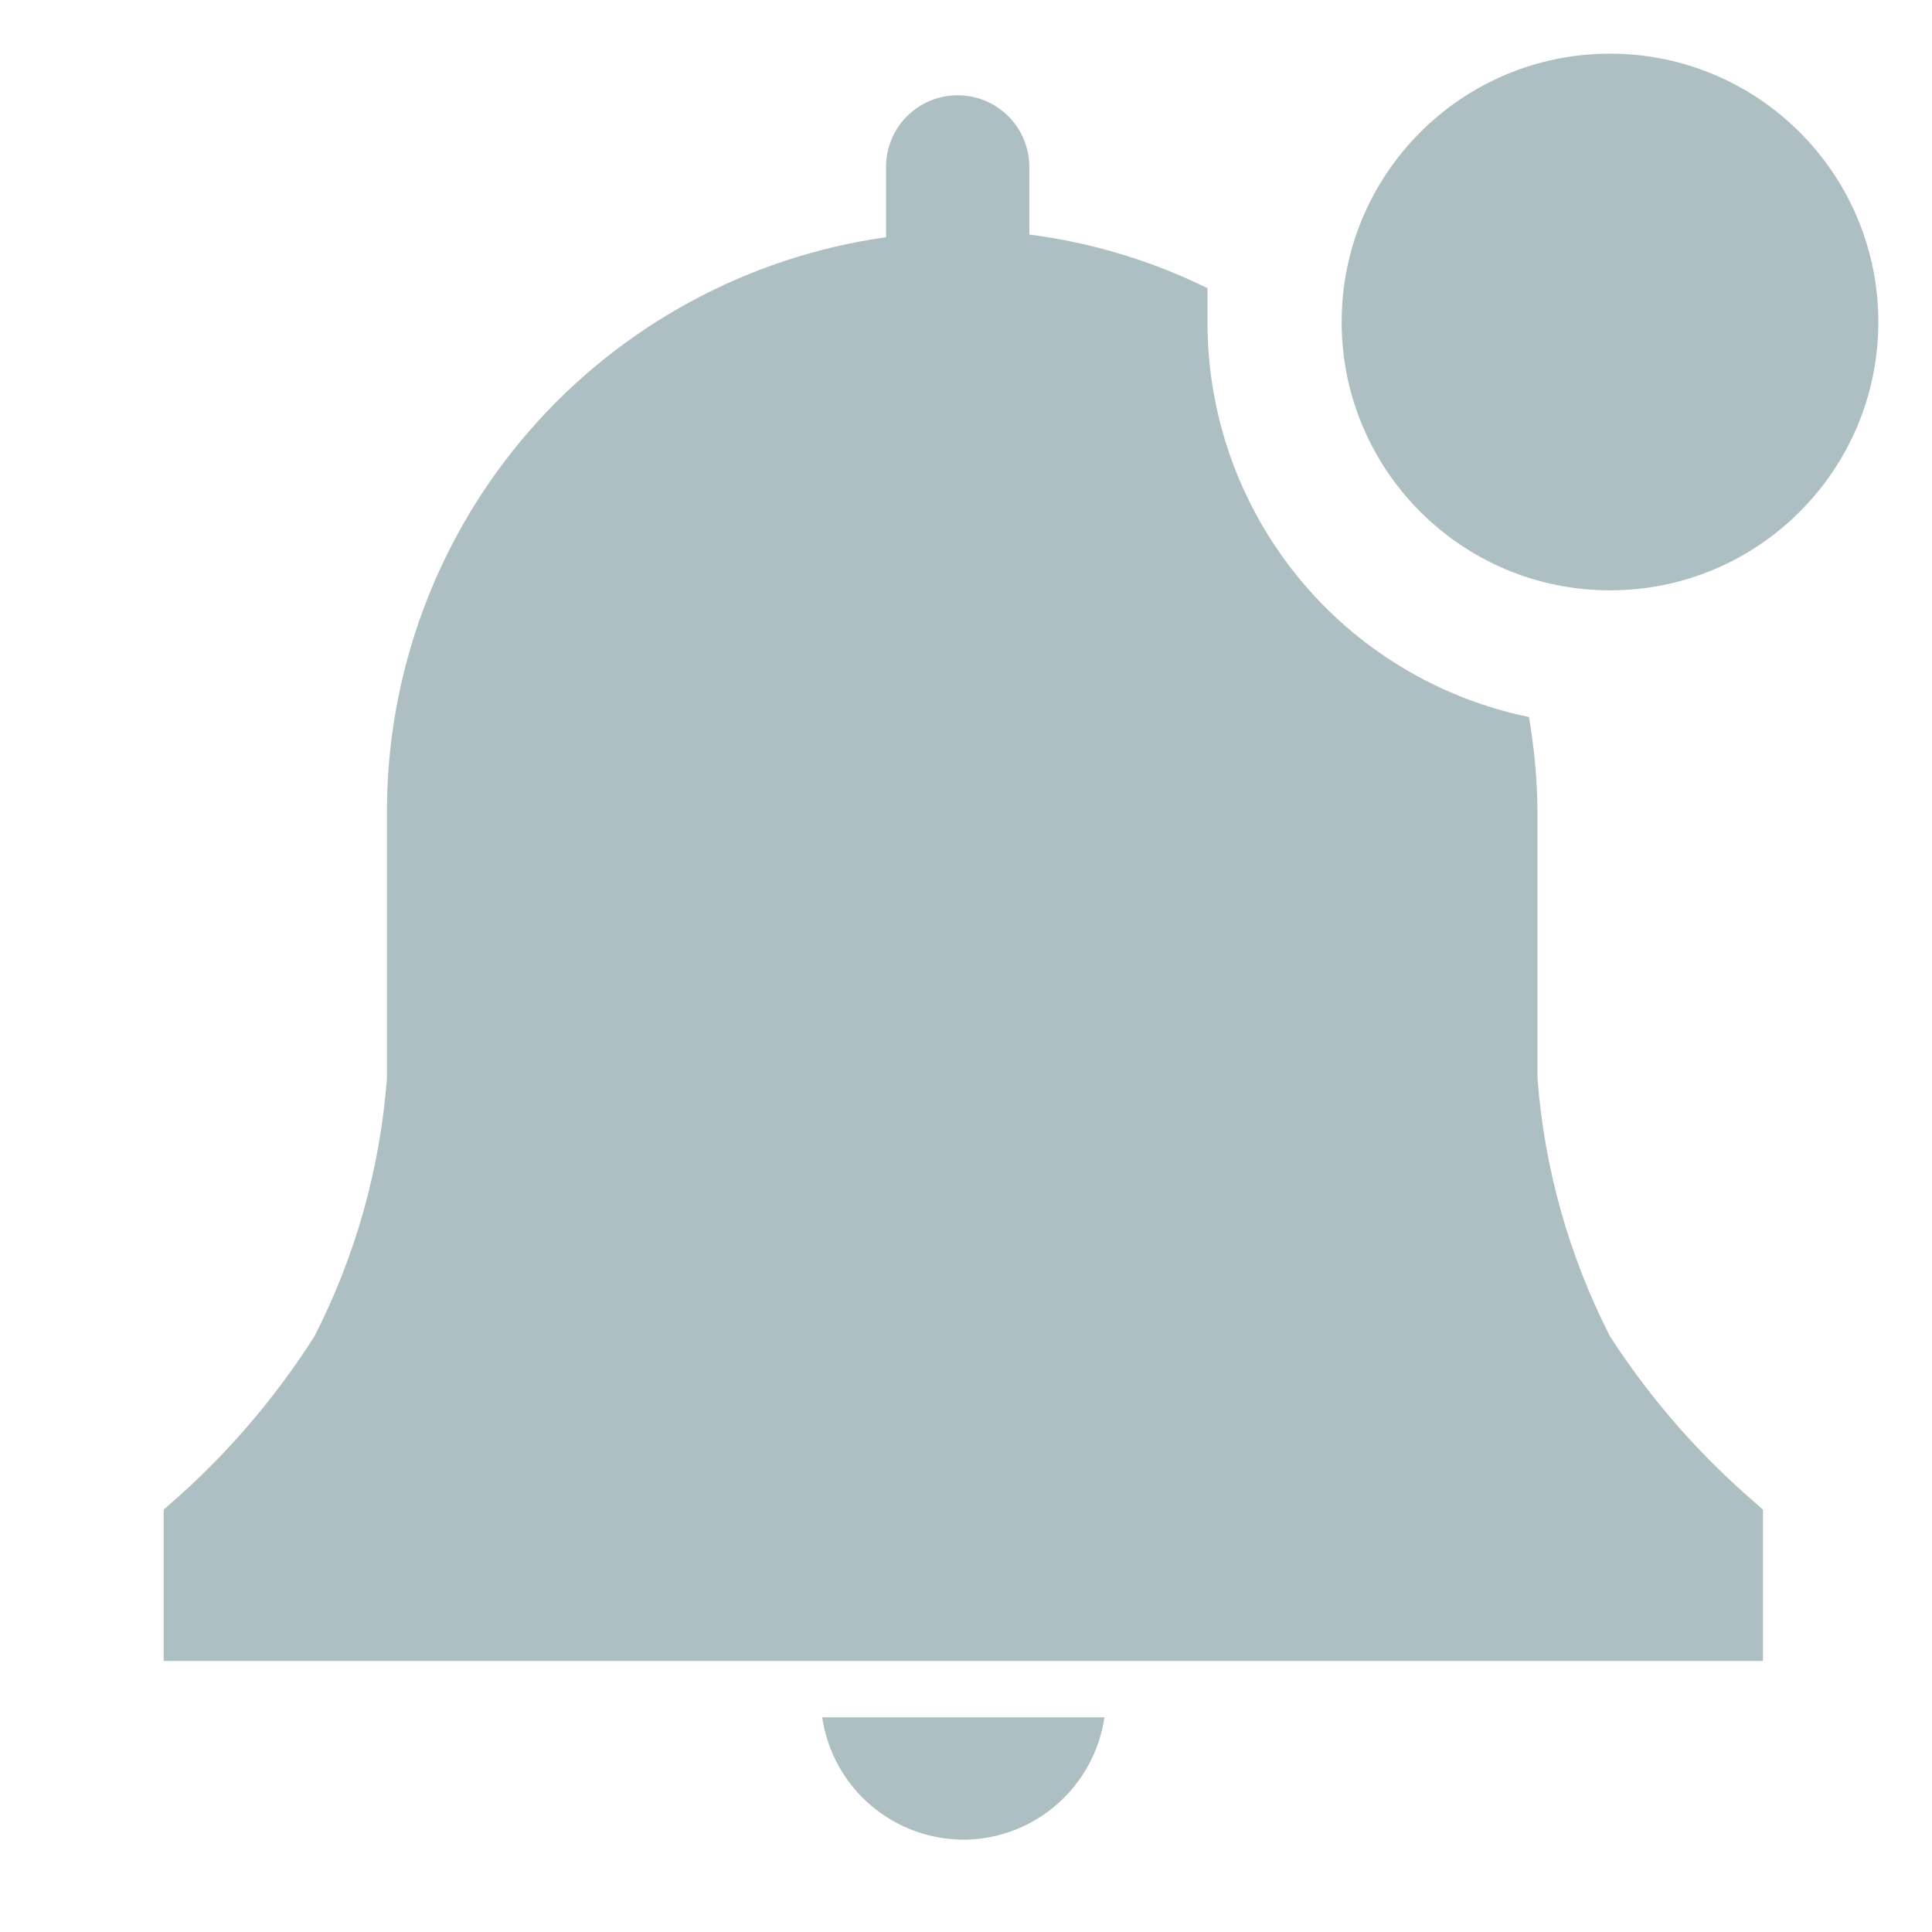<svg width="32" height="32" viewBox="0 0 32 32" fill="none" xmlns="http://www.w3.org/2000/svg">
<g clip-path="url(#clip0_29_2644)">
<path d="M16 30.471C16.56 30.458 17.097 30.248 17.517 29.877C17.937 29.506 18.212 28.998 18.293 28.444H13.618C13.702 29.014 13.989 29.533 14.428 29.906C14.866 30.278 15.425 30.479 16 30.471Z" fill="#ADBFC3"/>
<path d="M29.2 25.005L28.898 24.738C28.04 23.974 27.29 23.098 26.666 22.133C25.986 20.802 25.578 19.349 25.466 17.858V13.467C25.463 12.933 25.415 12.401 25.324 11.876C23.819 11.566 22.466 10.746 21.496 9.554C20.526 8.361 19.997 6.871 20 5.333C20 5.147 20 4.96 20 4.773C19.072 4.317 18.075 4.016 17.049 3.885V2.765C17.049 2.45 16.924 2.148 16.701 1.925C16.479 1.703 16.177 1.578 15.862 1.578C15.547 1.578 15.245 1.703 15.023 1.925C14.8 2.148 14.675 2.45 14.675 2.765V3.929C12.378 4.253 10.276 5.397 8.756 7.15C7.237 8.903 6.403 11.147 6.409 13.467V17.858C6.297 19.349 5.889 20.802 5.209 22.133C4.596 23.096 3.858 23.971 3.013 24.738L2.711 25.005V27.511H29.2V25.005Z" fill="#ADBFC3"/>
<path d="M26.667 9.778C29.121 9.778 31.111 7.788 31.111 5.333C31.111 2.879 29.121 0.889 26.667 0.889C24.212 0.889 22.222 2.879 22.222 5.333C22.222 7.788 24.212 9.778 26.667 9.778Z" fill="#ADBFC3"/>
</g>
<defs>
<clipPath id="clip0_29_2644">
<rect width="32" height="32" fill="white"/>
</clipPath>
</defs>
</svg>
